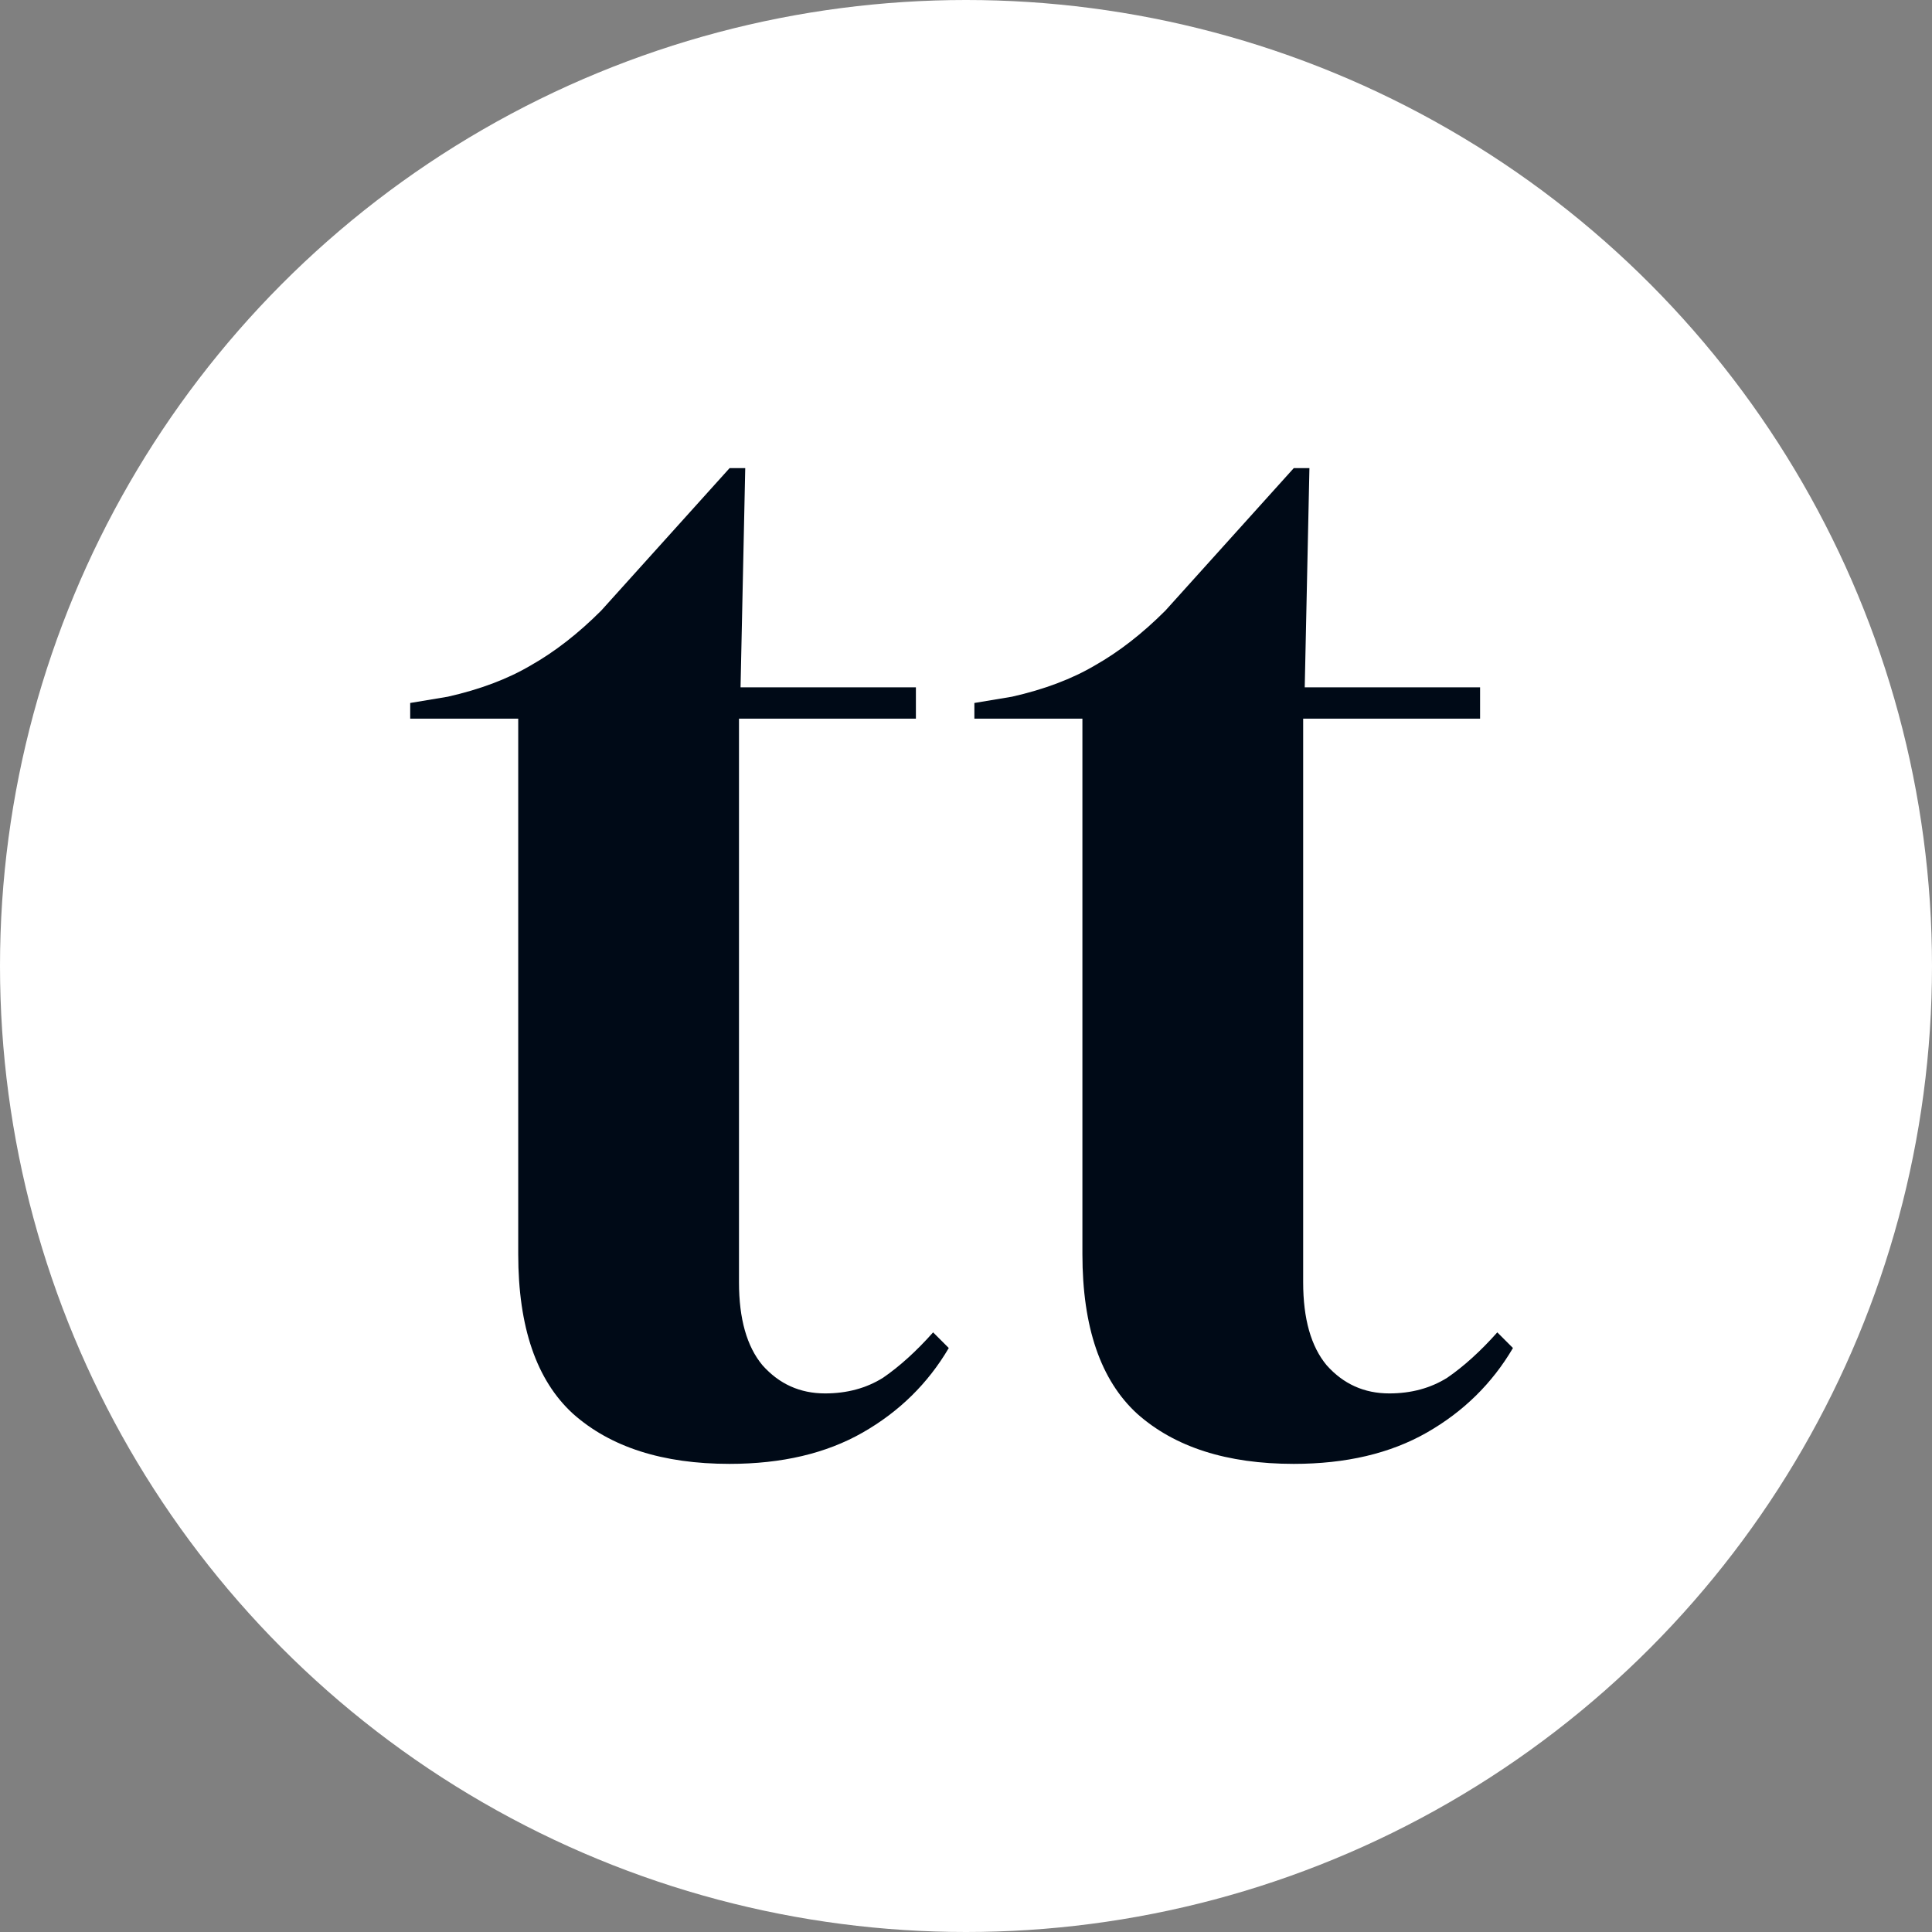 <svg width="600" height="600" viewBox="0 0 600 600" fill="none" xmlns="http://www.w3.org/2000/svg">
<rect x="0" y="0" width="600" height="600" fill="#808080" stroke="none"/>
<circle cx="300" cy="300" r="300" fill="white"/>
<path d="M226.58 454.619C205.835 454.619 189.627 449.433 177.958 439.06C166.613 428.687 160.94 412.156 160.94 389.465V223.177H127.391V218.314L139.06 216.37C149.109 214.1 157.699 210.859 164.83 206.645C172.285 202.431 179.579 196.759 186.71 189.627L226.58 145.381H231.442L229.984 213.452H284.441V223.177H229.498V398.217C229.498 409.562 231.929 418.152 236.791 423.987C241.977 429.822 248.46 432.739 256.24 432.739C263.047 432.739 269.044 431.118 274.23 427.877C279.417 424.311 284.603 419.611 289.789 413.776L294.652 418.639C288.169 429.66 279.254 438.412 267.909 444.895C256.564 451.378 242.788 454.619 226.58 454.619Z" fill="#000A17"/>
<path d="M401.792 454.619C381.046 454.619 364.839 449.433 353.169 439.06C341.824 428.687 336.152 412.156 336.152 389.465V223.177H302.602V218.314L314.271 216.37C324.32 214.1 332.91 210.859 340.041 206.645C347.497 202.431 354.79 196.759 361.921 189.627L401.792 145.381H406.654L405.195 213.452H459.652V223.177H404.709V398.217C404.709 409.562 407.14 418.152 412.002 423.987C417.189 429.822 423.672 432.739 431.451 432.739C438.258 432.739 444.255 431.118 449.442 427.877C454.628 424.311 459.814 419.611 465.001 413.776L469.863 418.639C463.38 429.66 454.466 438.412 443.121 444.895C431.775 451.378 417.999 454.619 401.792 454.619Z" fill="#000A17"/>
</svg>
